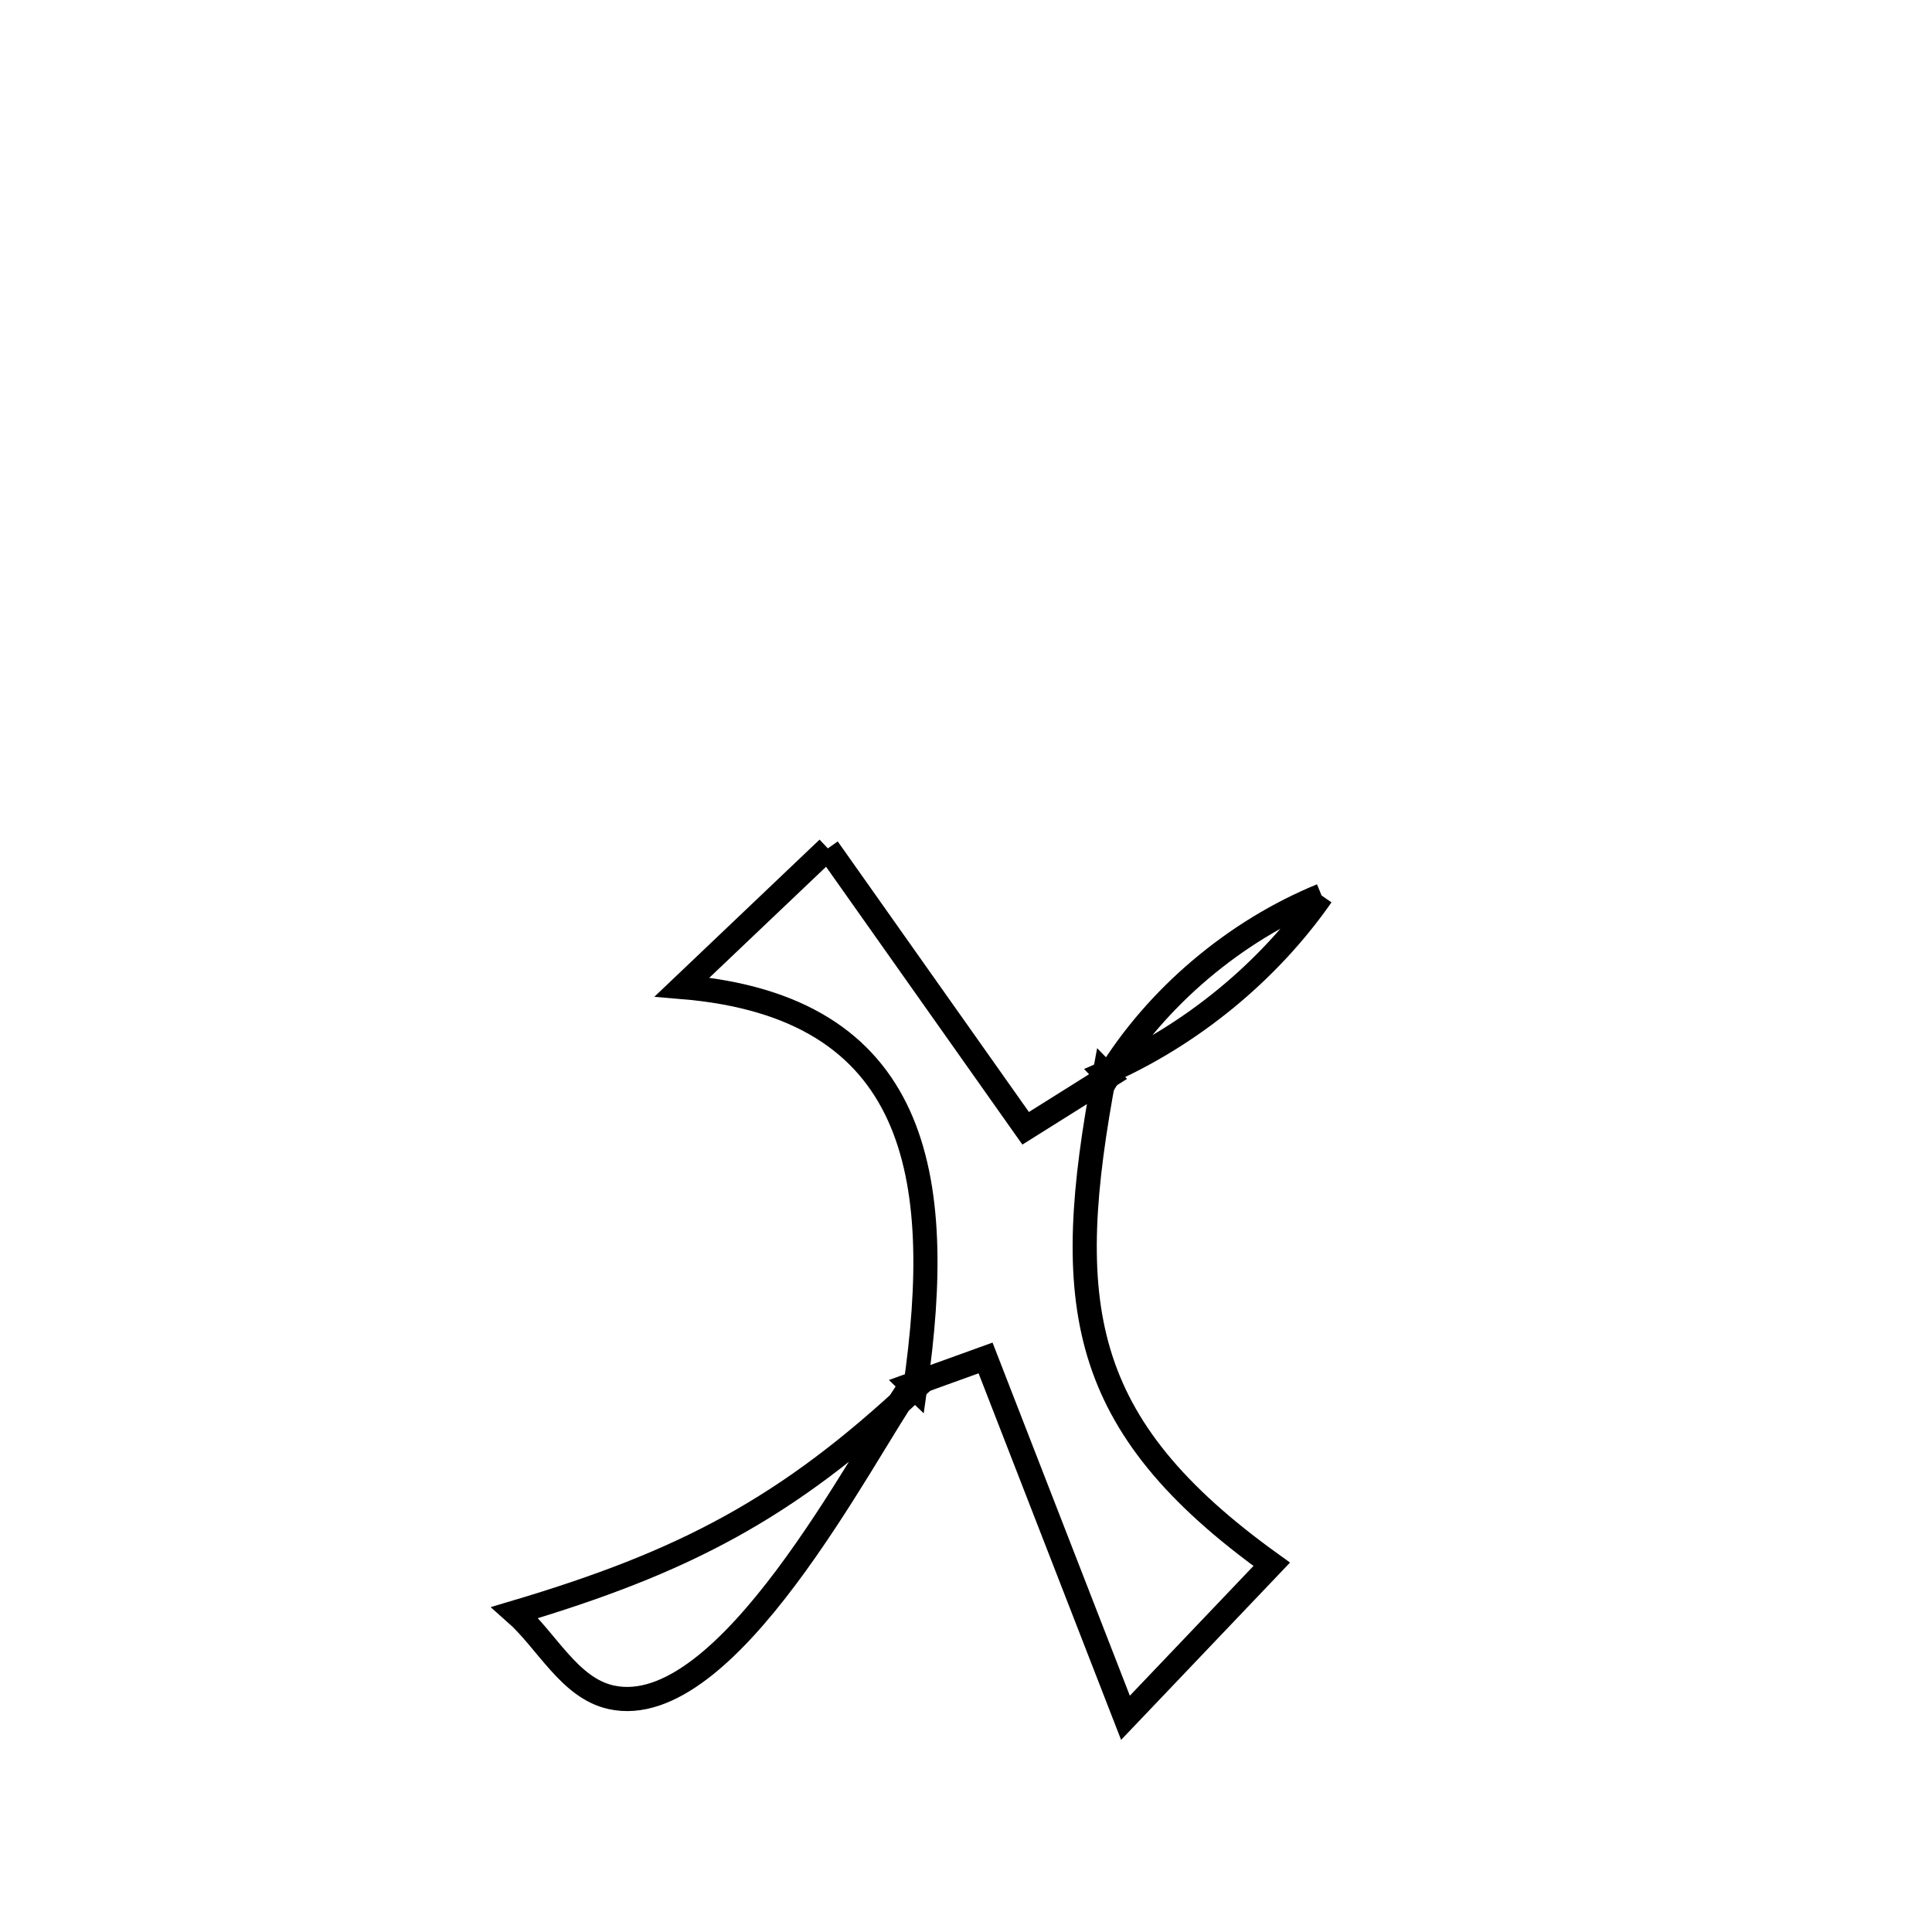 <svg xmlns="http://www.w3.org/2000/svg" viewBox="0.0 0.0 24.0 24.0" height="200px" width="200px"><path fill="none" stroke="black" stroke-width=".3" stroke-opacity="1.0"  filling="0" d="M10.284 10.539 L10.284 10.539 C11.103 11.698 11.922 12.857 12.741 14.016 L12.741 14.016 C13.082 13.802 13.423 13.588 13.764 13.374 L13.723 13.332 C13.184 16.195 13.374 17.692 15.798 19.432 L15.798 19.432 C15.193 20.068 14.587 20.703 13.981 21.339 L13.981 21.339 C13.402 19.849 12.823 18.359 12.243 16.869 L12.243 16.869 C11.936 16.98 11.629 17.091 11.321 17.202 L11.368 17.247 C11.751 14.603 11.409 12.506 8.473 12.261 L8.473 12.261 C8.668 12.075 10.21 10.609 10.284 10.539 L10.284 10.539"></path>
<path fill="none" stroke="black" stroke-width=".3" stroke-opacity="1.0"  filling="0" d="M16.417 11.124 L16.417 11.124 C15.344 11.563 14.368 12.384 13.764 13.374 L13.723 13.331 C14.786 12.865 15.754 12.077 16.417 11.124 L16.417 11.124"></path>
<path fill="none" stroke="black" stroke-width=".3" stroke-opacity="1.0"  filling="0" d="M11.322 17.201 L11.322 17.201 C10.704 18.082 9.035 21.405 7.591 21.084 C7.073 20.969 6.795 20.382 6.397 20.031 L6.397 20.031 C8.492 19.408 9.776 18.742 11.368 17.247 L11.322 17.201"></path></svg>